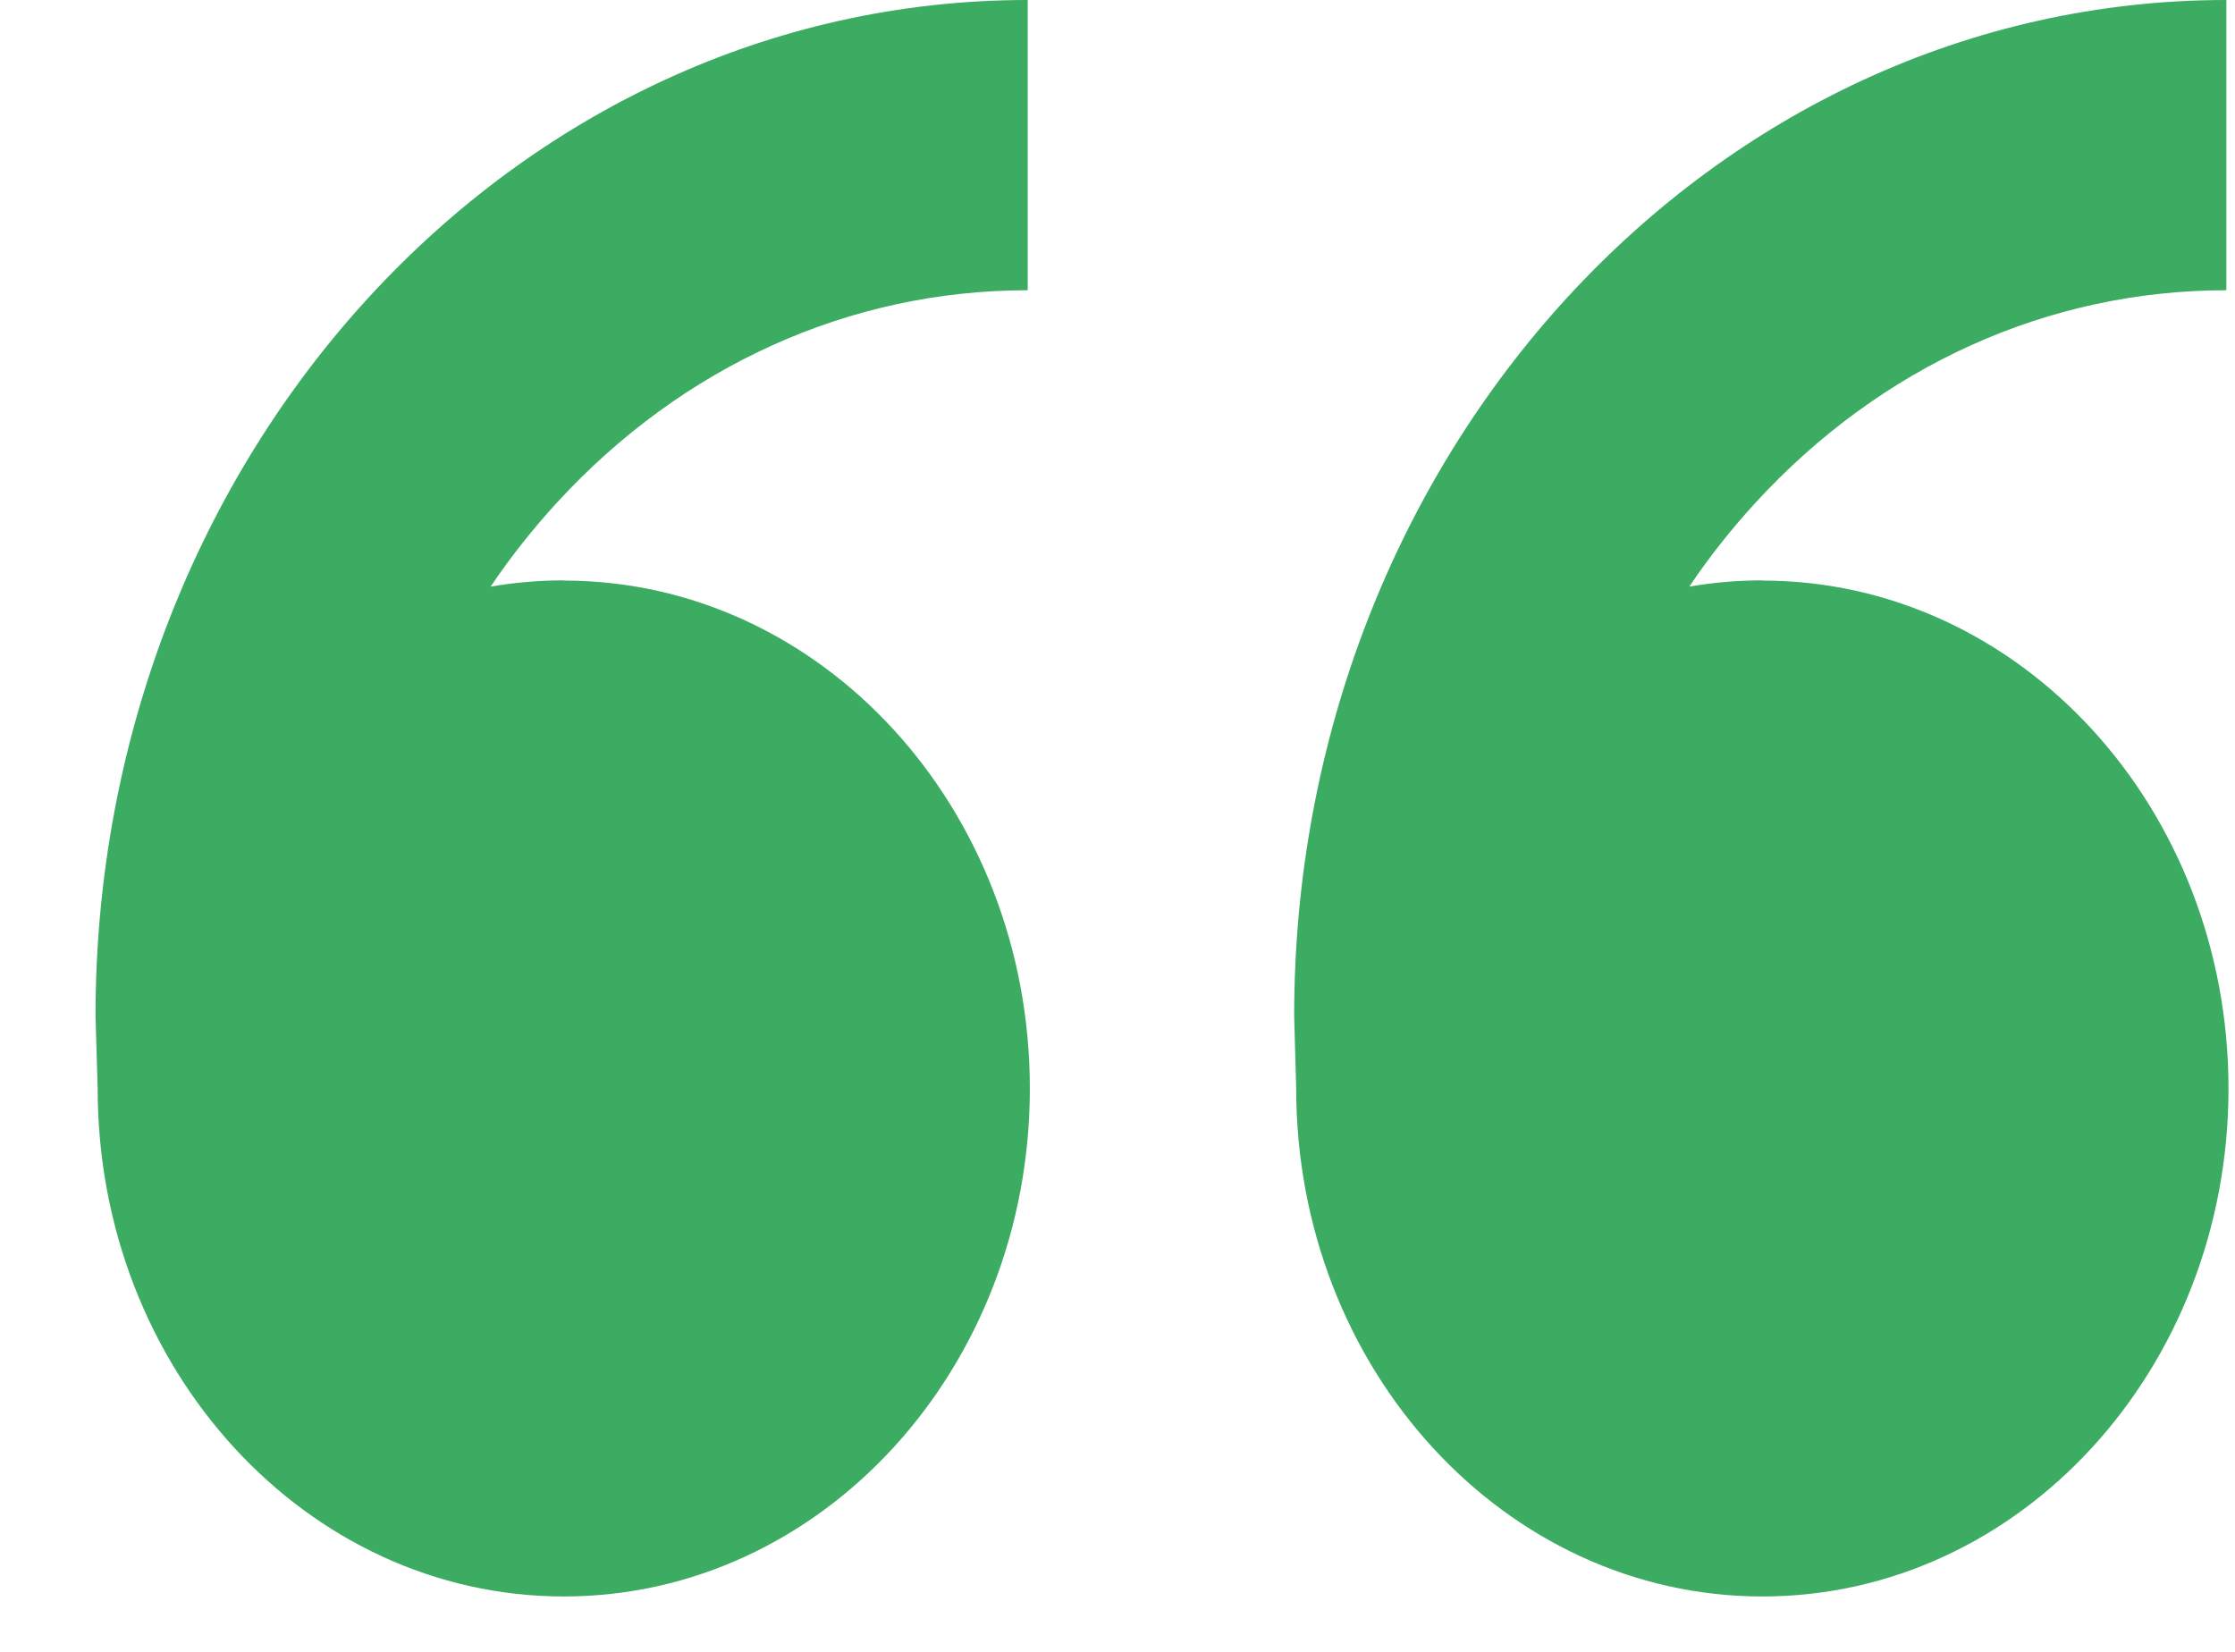 <svg width="23" height="17" viewBox="0 0 23 17" fill="none" xmlns="http://www.w3.org/2000/svg">
<path d="M5.802 5.975C8.451 5.975 10.598 8.315 10.598 11.202C10.598 14.089 8.451 16.43 5.802 16.43C3.152 16.43 1.005 14.089 1.005 11.202L0.983 10.456C0.983 4.681 5.278 0 10.576 0V2.987C8.745 2.987 7.025 3.764 5.73 5.174C5.481 5.446 5.253 5.734 5.049 6.037C5.294 5.995 5.545 5.973 5.8 5.973L5.802 5.975ZM18.136 5.975C20.786 5.975 22.933 8.315 22.933 11.202C22.933 14.089 20.786 16.43 18.136 16.43C15.487 16.43 13.339 14.089 13.339 11.202L13.318 10.456C13.318 4.681 17.613 0 22.911 0V2.987C21.08 2.987 19.36 3.764 18.065 5.174C17.816 5.446 17.588 5.734 17.384 6.037C17.629 5.995 17.88 5.973 18.136 5.973V5.975Z" fill="#3BAC62"/>
</svg>
